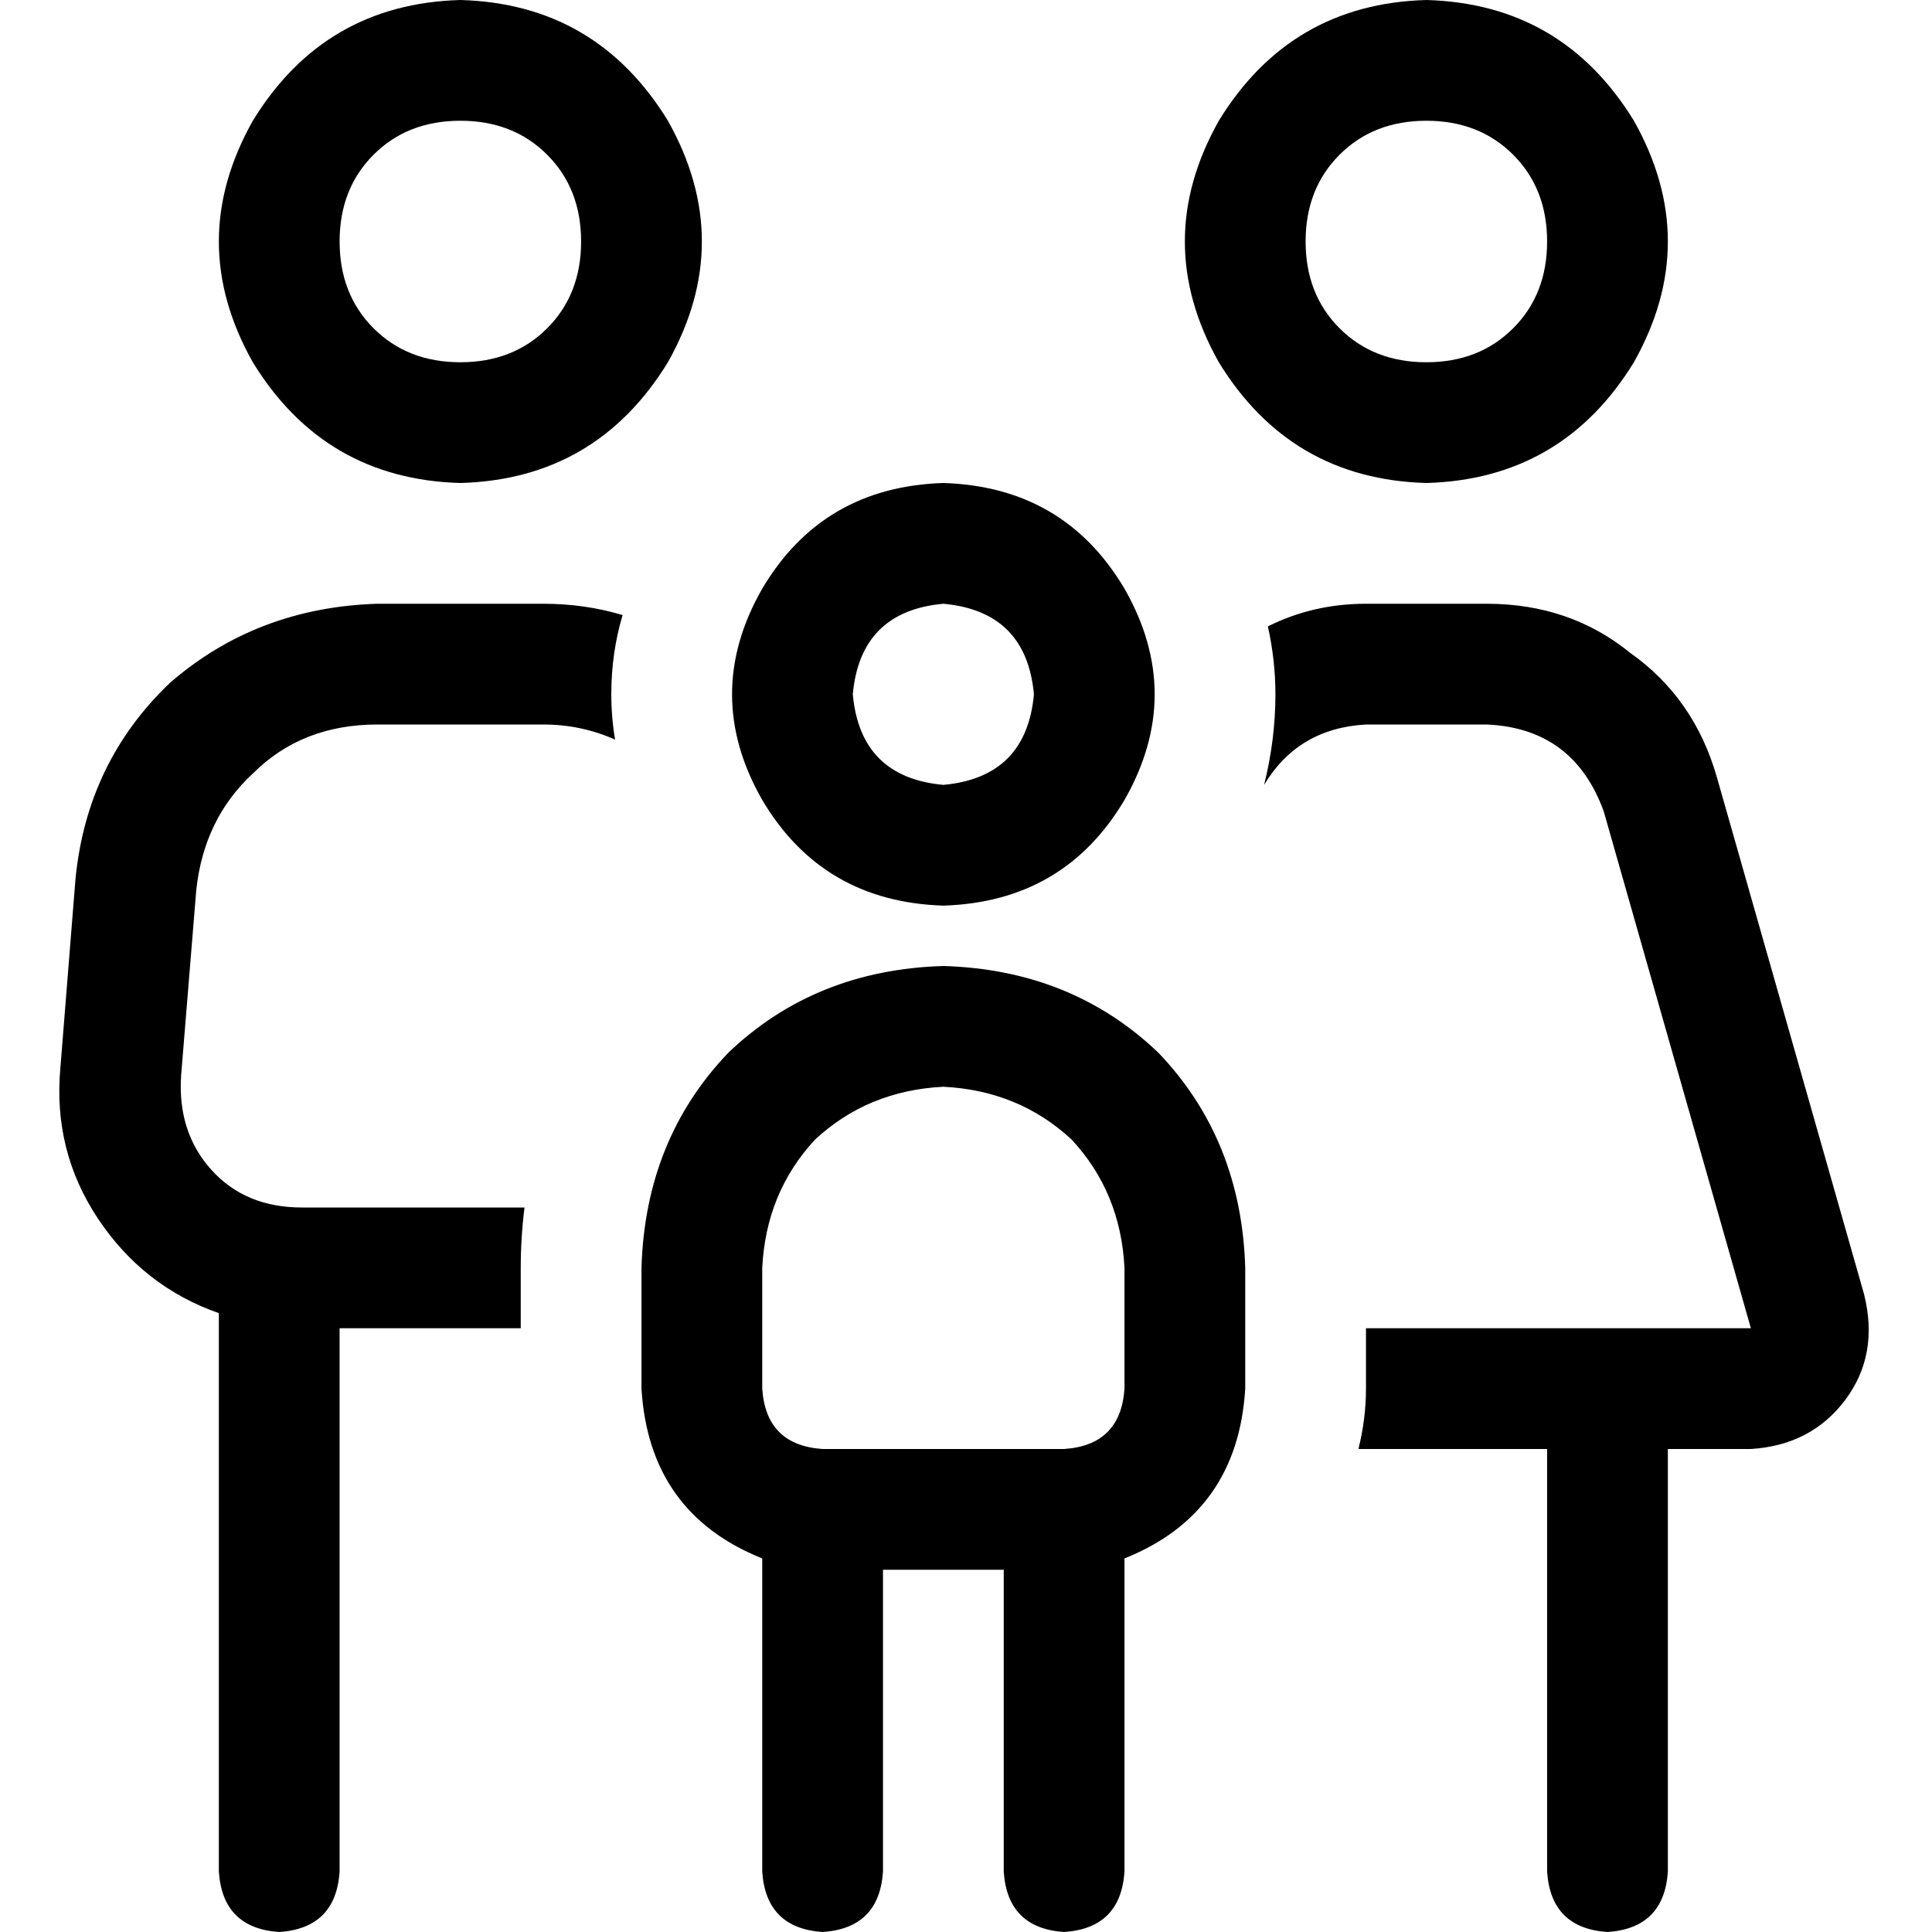 <svg xmlns="http://www.w3.org/2000/svg" viewBox="0 0 512 512">
  <path d="M 122 96 Q 136 96 145 87 L 145 87 L 145 87 Q 154 78 154 64 Q 154 50 145 41 Q 136 32 122 32 Q 108 32 99 41 Q 90 50 90 64 Q 90 78 99 87 Q 108 96 122 96 L 122 96 Z M 122 0 Q 158 1 177 32 Q 195 64 177 96 Q 158 127 122 128 Q 86 127 67 96 Q 49 64 67 32 Q 86 1 122 0 L 122 0 Z M 100 192 Q 80 192 67 205 L 67 205 L 67 205 Q 54 217 52 236 L 48 285 L 48 285 Q 47 300 56 310 Q 65 320 80 320 L 139 320 L 139 320 Q 138 328 138 336 L 138 352 L 138 352 L 90 352 L 90 352 L 90 496 L 90 496 Q 89 511 74 512 Q 59 511 58 496 L 58 348 L 58 348 Q 38 341 26 323 Q 14 305 16 283 L 20 233 L 20 233 Q 23 202 45 181 Q 68 161 100 160 L 144 160 L 144 160 Q 155 160 165 163 Q 162 173 162 184 Q 162 190 163 196 Q 154 192 144 192 L 100 192 L 100 192 Z M 410 384 L 360 384 L 410 384 L 360 384 Q 362 376 362 368 L 362 352 L 362 352 L 464 352 L 464 352 L 425 215 L 425 215 Q 417 193 394 192 L 362 192 L 362 192 Q 344 193 335 208 Q 338 196 338 184 Q 338 175 336 166 Q 348 160 362 160 L 394 160 L 394 160 Q 416 160 432 173 Q 449 185 455 206 L 494 343 L 494 343 Q 498 359 489 371 Q 480 383 464 384 L 442 384 L 442 384 L 442 496 L 442 496 Q 441 511 426 512 Q 411 511 410 496 L 410 384 L 410 384 Z M 378 96 Q 392 96 401 87 L 401 87 L 401 87 Q 410 78 410 64 Q 410 50 401 41 Q 392 32 378 32 Q 364 32 355 41 Q 346 50 346 64 Q 346 78 355 87 Q 364 96 378 96 L 378 96 Z M 378 0 Q 414 1 433 32 Q 451 64 433 96 Q 414 127 378 128 Q 342 127 323 96 Q 305 64 323 32 Q 342 1 378 0 L 378 0 Z M 250 208 Q 272 206 274 184 Q 272 162 250 160 Q 228 162 226 184 Q 228 206 250 208 L 250 208 Z M 250 128 Q 282 129 298 156 Q 314 184 298 212 Q 282 239 250 240 Q 218 239 202 212 Q 186 184 202 156 Q 218 129 250 128 L 250 128 Z M 250 288 Q 230 289 216 302 L 216 302 L 216 302 Q 203 316 202 336 L 202 368 L 202 368 Q 203 383 218 384 L 282 384 L 282 384 Q 297 383 298 368 L 298 336 L 298 336 Q 297 316 284 302 Q 270 289 250 288 L 250 288 Z M 202 413 Q 172 401 170 368 L 170 336 L 170 336 Q 171 302 193 279 Q 216 257 250 256 Q 284 257 307 279 Q 329 302 330 336 L 330 368 L 330 368 Q 328 401 298 413 L 298 496 L 298 496 Q 297 511 282 512 Q 267 511 266 496 L 266 416 L 266 416 L 234 416 L 234 416 L 234 496 L 234 496 Q 233 511 218 512 Q 203 511 202 496 L 202 413 L 202 413 Z" />
</svg>